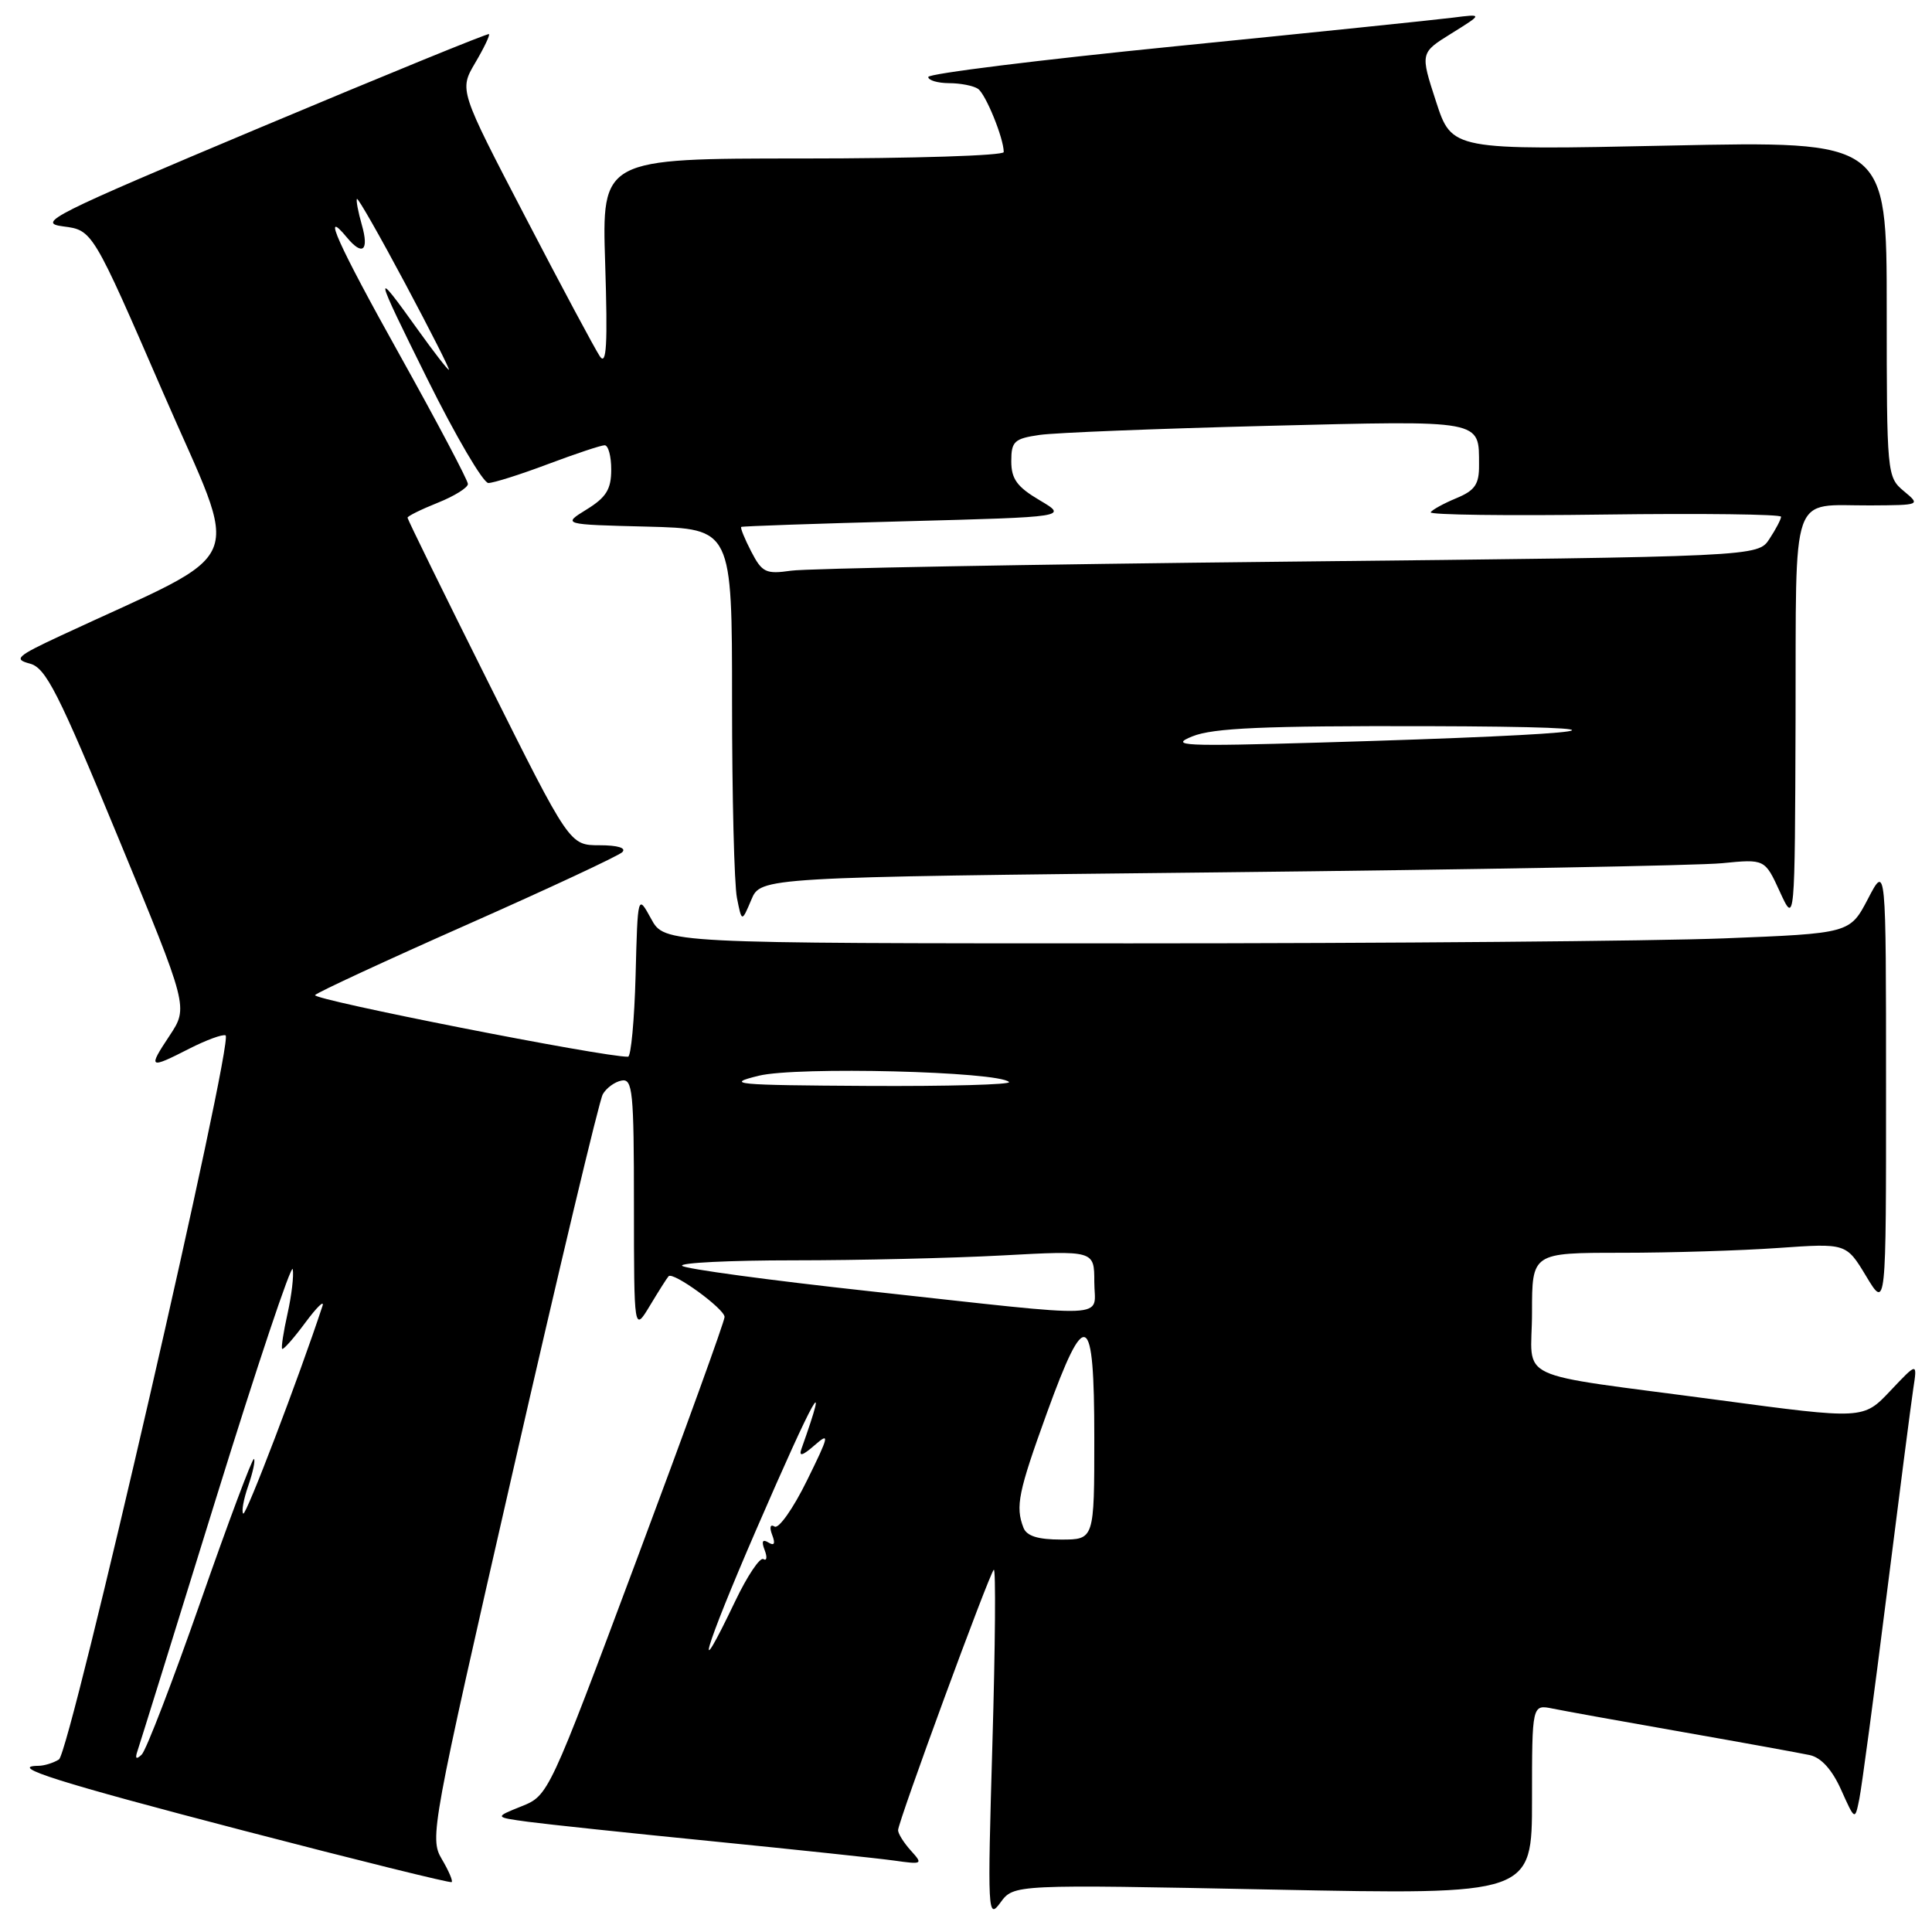<?xml version="1.0" encoding="UTF-8" standalone="no"?>
<!DOCTYPE svg PUBLIC "-//W3C//DTD SVG 1.1//EN" "http://www.w3.org/Graphics/SVG/1.1/DTD/svg11.dtd" >
<svg xmlns="http://www.w3.org/2000/svg" xmlns:xlink="http://www.w3.org/1999/xlink" version="1.1" viewBox="0 0 256 256">
 <g >
 <path fill="currentColor"
d=" M 168.67 250.38 C 203.00 251.07 203.00 251.07 203.00 238.46 C 203.00 225.84 203.00 225.84 205.75 226.40 C 207.26 226.71 215.03 228.11 223.00 229.51 C 230.97 230.91 238.54 232.29 239.81 232.56 C 241.32 232.89 242.77 234.50 243.96 237.16 C 245.79 241.24 245.79 241.24 246.37 238.37 C 246.69 236.79 248.31 224.70 249.97 211.50 C 251.63 198.30 253.23 185.93 253.52 184.00 C 254.06 180.50 254.06 180.50 250.48 184.29 C 246.90 188.08 246.90 188.08 227.70 185.51 C 199.85 181.78 203.00 183.26 203.00 173.92 C 203.00 166.00 203.00 166.00 214.85 166.00 C 221.36 166.00 230.73 165.71 235.66 165.36 C 244.64 164.73 244.64 164.73 247.28 169.11 C 249.92 173.50 249.92 173.50 249.91 144.00 C 249.91 114.50 249.91 114.50 247.52 119.09 C 245.12 123.68 245.12 123.68 228.40 124.34 C 219.21 124.70 183.86 125.00 149.87 125.00 C 88.05 125.00 88.05 125.00 86.28 121.75 C 84.50 118.50 84.50 118.50 84.22 129.25 C 84.06 135.16 83.61 140.01 83.22 140.02 C 80.11 140.10 41.17 132.43 41.75 131.85 C 42.16 131.44 51.27 127.22 62.00 122.47 C 72.72 117.72 81.93 113.42 82.45 112.92 C 83.03 112.36 81.86 112.00 79.44 112.00 C 75.48 112.00 75.48 112.00 64.74 90.49 C 58.83 78.67 54.00 68.81 54.00 68.60 C 54.00 68.39 55.80 67.50 58.00 66.62 C 60.20 65.74 62.00 64.62 62.00 64.13 C 62.00 63.65 57.93 55.94 52.95 47.01 C 44.75 32.32 42.49 27.27 45.98 31.48 C 48.04 33.96 48.92 33.22 47.95 29.82 C 47.45 28.07 47.16 26.51 47.30 26.36 C 47.45 26.21 50.32 31.25 53.68 37.55 C 57.04 43.85 59.65 49.00 59.48 49.00 C 59.31 49.00 57.48 46.64 55.41 43.75 C 49.37 35.31 49.46 35.79 56.64 50.25 C 60.39 57.81 64.03 64.00 64.71 64.00 C 65.39 64.00 68.94 62.88 72.60 61.50 C 76.25 60.13 79.63 59.00 80.12 59.00 C 80.60 59.00 81.00 60.46 80.99 62.25 C 80.99 64.83 80.32 65.91 77.74 67.50 C 74.50 69.50 74.50 69.50 85.75 69.78 C 97.00 70.07 97.00 70.07 97.00 92.91 C 97.00 105.47 97.29 117.20 97.65 118.98 C 98.29 122.21 98.29 122.21 99.55 119.23 C 100.80 116.24 100.80 116.24 161.65 115.59 C 195.12 115.23 225.05 114.69 228.17 114.38 C 233.85 113.82 233.85 113.82 235.84 118.16 C 237.83 122.50 237.83 122.50 237.92 95.36 C 238.01 64.41 237.10 67.02 247.83 66.97 C 254.49 66.93 254.50 66.93 252.25 65.06 C 250.04 63.21 250.00 62.78 250.00 40.93 C 250.00 18.68 250.00 18.68 221.19 19.29 C 192.38 19.90 192.38 19.90 190.28 13.45 C 188.18 7.00 188.18 7.00 192.34 4.42 C 196.50 1.83 196.50 1.83 192.50 2.34 C 190.30 2.62 173.76 4.33 155.75 6.13 C 137.74 7.93 123.00 9.76 123.00 10.20 C 123.00 10.64 124.24 11.01 125.75 11.02 C 127.26 11.02 128.99 11.36 129.59 11.77 C 130.61 12.46 133.00 18.32 133.00 20.15 C 133.00 20.62 121.02 21.00 106.37 21.00 C 79.74 21.00 79.74 21.00 80.19 34.96 C 80.53 45.71 80.37 48.53 79.48 47.21 C 78.85 46.27 74.39 37.95 69.59 28.71 C 60.85 11.93 60.85 11.93 62.96 8.34 C 64.13 6.36 64.95 4.64 64.79 4.52 C 64.63 4.39 51.00 9.96 34.50 16.89 C 6.76 28.55 4.79 29.54 8.38 30.00 C 12.27 30.50 12.27 30.50 21.60 52.00 C 31.98 75.92 33.48 72.37 8.00 84.25 C 2.21 86.95 1.77 87.35 3.95 87.93 C 6.07 88.48 7.70 91.69 15.68 111.02 C 24.96 133.46 24.96 133.46 22.47 137.23 C 19.57 141.60 19.72 141.69 25.11 138.94 C 27.33 137.81 29.48 137.02 29.89 137.19 C 31.05 137.68 9.30 232.19 7.81 233.14 C 7.09 233.59 5.86 233.98 5.08 233.98 C 0.95 234.03 7.77 236.18 32.33 242.58 C 47.27 246.47 59.66 249.54 59.85 249.39 C 60.04 249.25 59.45 247.87 58.53 246.32 C 56.91 243.58 57.18 242.12 67.95 195.00 C 74.04 168.32 79.40 145.82 79.87 145.00 C 80.33 144.18 81.45 143.35 82.36 143.18 C 83.83 142.89 84.00 144.61 84.00 159.68 C 84.01 176.50 84.01 176.50 86.12 173.00 C 87.28 171.07 88.39 169.32 88.59 169.11 C 89.18 168.46 95.98 173.41 96.01 174.50 C 96.02 175.05 90.77 189.54 84.35 206.71 C 72.71 237.86 72.68 237.91 69.09 239.35 C 65.50 240.79 65.50 240.79 70.00 241.40 C 72.47 241.73 83.50 242.90 94.50 243.99 C 105.50 245.09 116.27 246.23 118.44 246.53 C 122.25 247.07 122.33 247.02 120.69 245.21 C 119.76 244.18 119.00 242.97 119.00 242.51 C 119.00 241.40 131.04 208.63 131.68 208.00 C 131.96 207.72 131.88 218.07 131.50 231.00 C 130.84 253.58 130.88 254.41 132.57 252.09 C 134.33 249.69 134.33 249.69 168.67 250.38 Z  M 18.22 232.00 C 18.50 231.18 23.18 216.14 28.61 198.59 C 34.05 181.04 38.63 167.35 38.79 168.18 C 38.95 169.00 38.64 171.65 38.10 174.06 C 37.56 176.47 37.24 178.57 37.39 178.73 C 37.55 178.88 38.93 177.32 40.46 175.25 C 41.99 173.19 43.01 172.20 42.73 173.05 C 39.60 182.54 32.59 200.92 32.23 200.56 C 31.98 200.31 32.27 198.66 32.89 196.89 C 33.50 195.12 33.85 193.52 33.65 193.32 C 33.46 193.13 30.27 201.64 26.57 212.23 C 22.86 222.83 19.36 231.95 18.77 232.50 C 18.04 233.19 17.87 233.03 18.22 232.00 Z  M 100.17 202.77 C 107.95 184.83 110.11 180.97 106.19 192.00 C 105.82 193.05 106.35 192.89 107.94 191.50 C 109.98 189.71 109.87 190.21 106.92 196.19 C 105.11 199.88 103.18 202.61 102.64 202.28 C 102.06 201.92 101.93 202.37 102.32 203.39 C 102.76 204.54 102.60 204.87 101.82 204.39 C 101.04 203.91 100.87 204.23 101.32 205.39 C 101.68 206.33 101.61 206.87 101.15 206.59 C 100.70 206.31 99.03 208.80 97.44 212.12 C 91.67 224.19 93.29 218.65 100.17 202.77 Z  M 135.61 202.42 C 134.53 199.62 134.93 197.69 138.71 187.25 C 143.86 173.03 145.00 173.62 145.00 190.50 C 145.00 204.00 145.00 204.00 140.61 204.00 C 137.52 204.00 136.03 203.53 135.61 202.42 Z  M 115.31 171.10 C 102.01 169.65 90.79 168.13 90.39 167.73 C 89.99 167.33 96.65 167.00 105.18 167.00 C 113.71 167.00 126.16 166.71 132.84 166.35 C 145.00 165.69 145.00 165.69 145.00 169.85 C 145.00 174.83 148.15 174.69 115.31 171.10 Z  M 100.54 142.54 C 105.60 141.30 132.30 141.97 133.70 143.37 C 134.05 143.72 125.60 143.95 114.92 143.89 C 97.32 143.79 95.97 143.66 100.54 142.54 Z  M 158.00 97.57 C 160.74 96.46 167.46 96.17 189.00 96.22 C 219.45 96.30 213.21 97.27 175.00 98.39 C 156.70 98.92 154.88 98.83 158.00 97.57 Z  M 99.54 73.08 C 98.66 71.38 98.07 69.92 98.22 69.82 C 98.38 69.72 108.17 69.38 120.00 69.07 C 141.50 68.50 141.50 68.50 137.75 66.28 C 134.77 64.52 134.00 63.47 134.00 61.12 C 134.00 58.48 134.39 58.12 137.75 57.63 C 139.81 57.33 153.37 56.80 167.87 56.43 C 196.76 55.71 195.96 55.57 195.98 61.63 C 196.00 64.17 195.44 64.99 192.98 66.01 C 191.32 66.70 189.78 67.54 189.57 67.88 C 189.36 68.22 199.72 68.36 212.59 68.18 C 225.47 68.01 236.00 68.14 236.00 68.47 C 236.00 68.80 235.31 70.12 234.46 71.41 C 232.93 73.76 232.93 73.76 170.71 74.42 C 136.50 74.78 106.84 75.32 104.82 75.62 C 101.48 76.10 100.98 75.86 99.54 73.08 Z "/>
</g>
</svg>